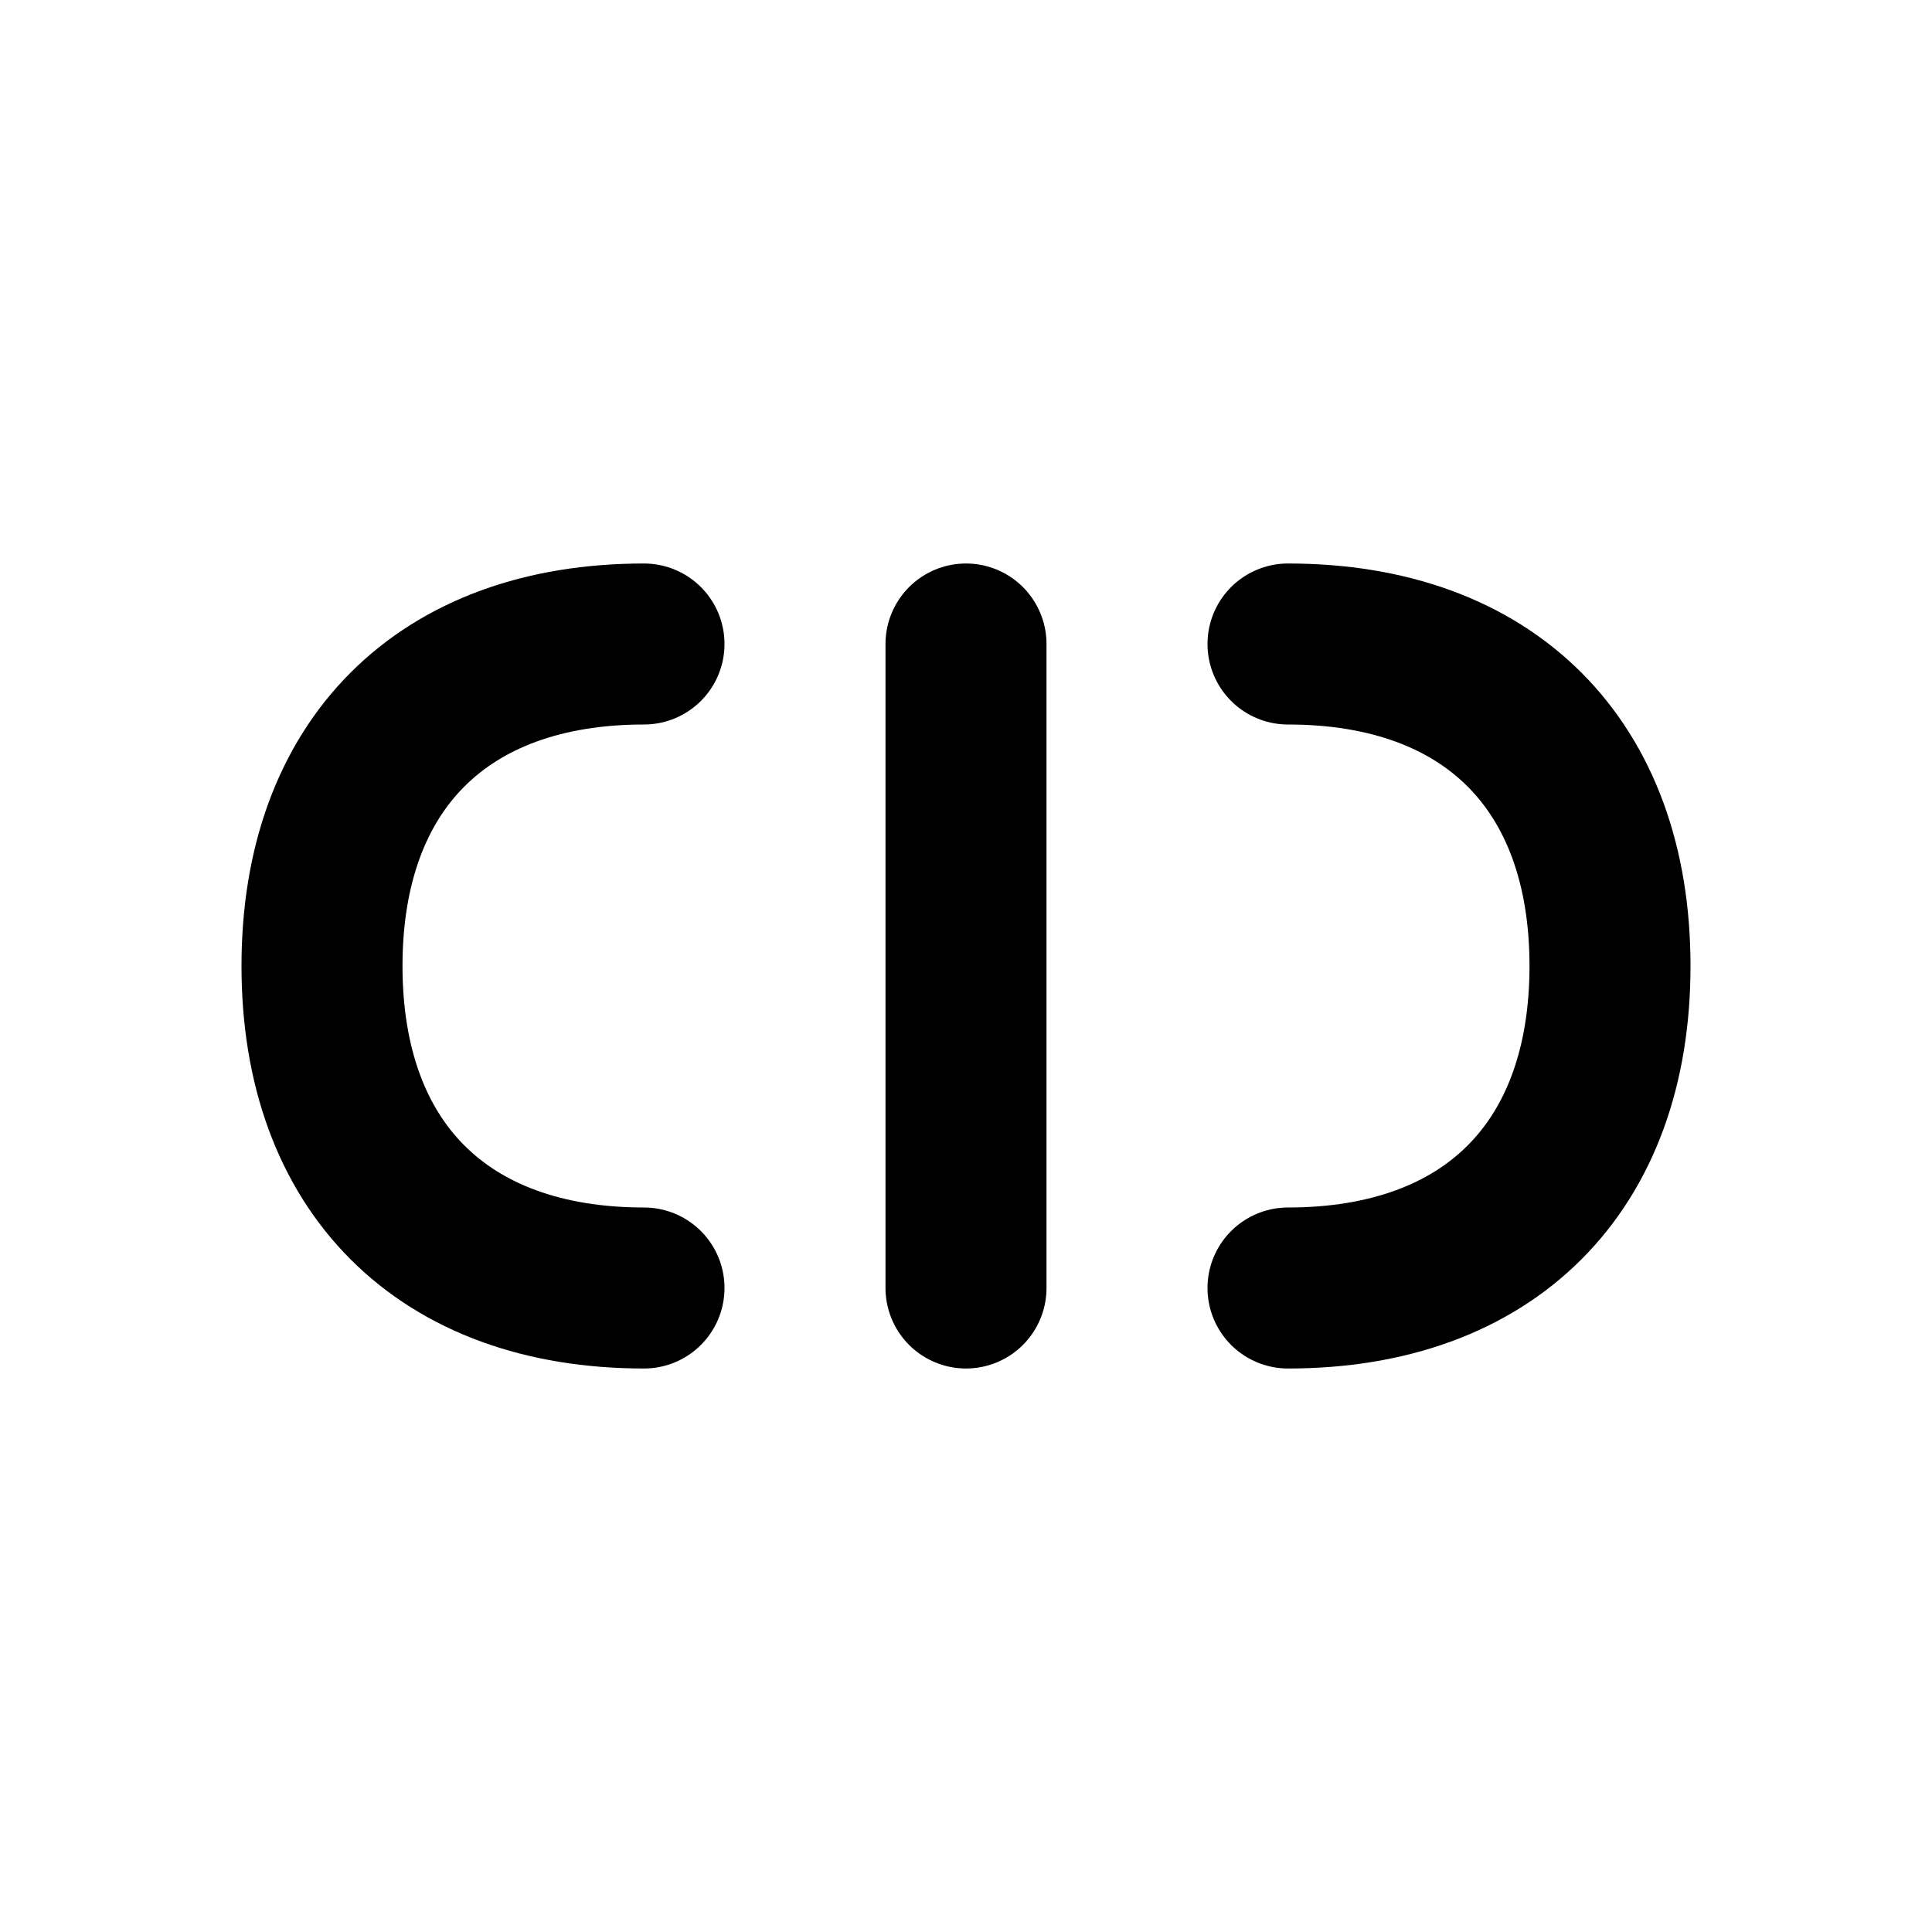 <svg xmlns="http://www.w3.org/2000/svg" width="64" height="64" viewBox="0 0 24 24" fill="none" stroke="currentColor" stroke-width="2" stroke-linecap="round" stroke-linejoin="round">
    <path d="M8 16c-2.5 0-4-1.5-4-4s1.5-4 4-4"/>
    <path d="M16 8c2.5 0 4 1.5 4 4s-1.5 4-4 4"/>
    <path d="M12 8v8"/>
</svg>